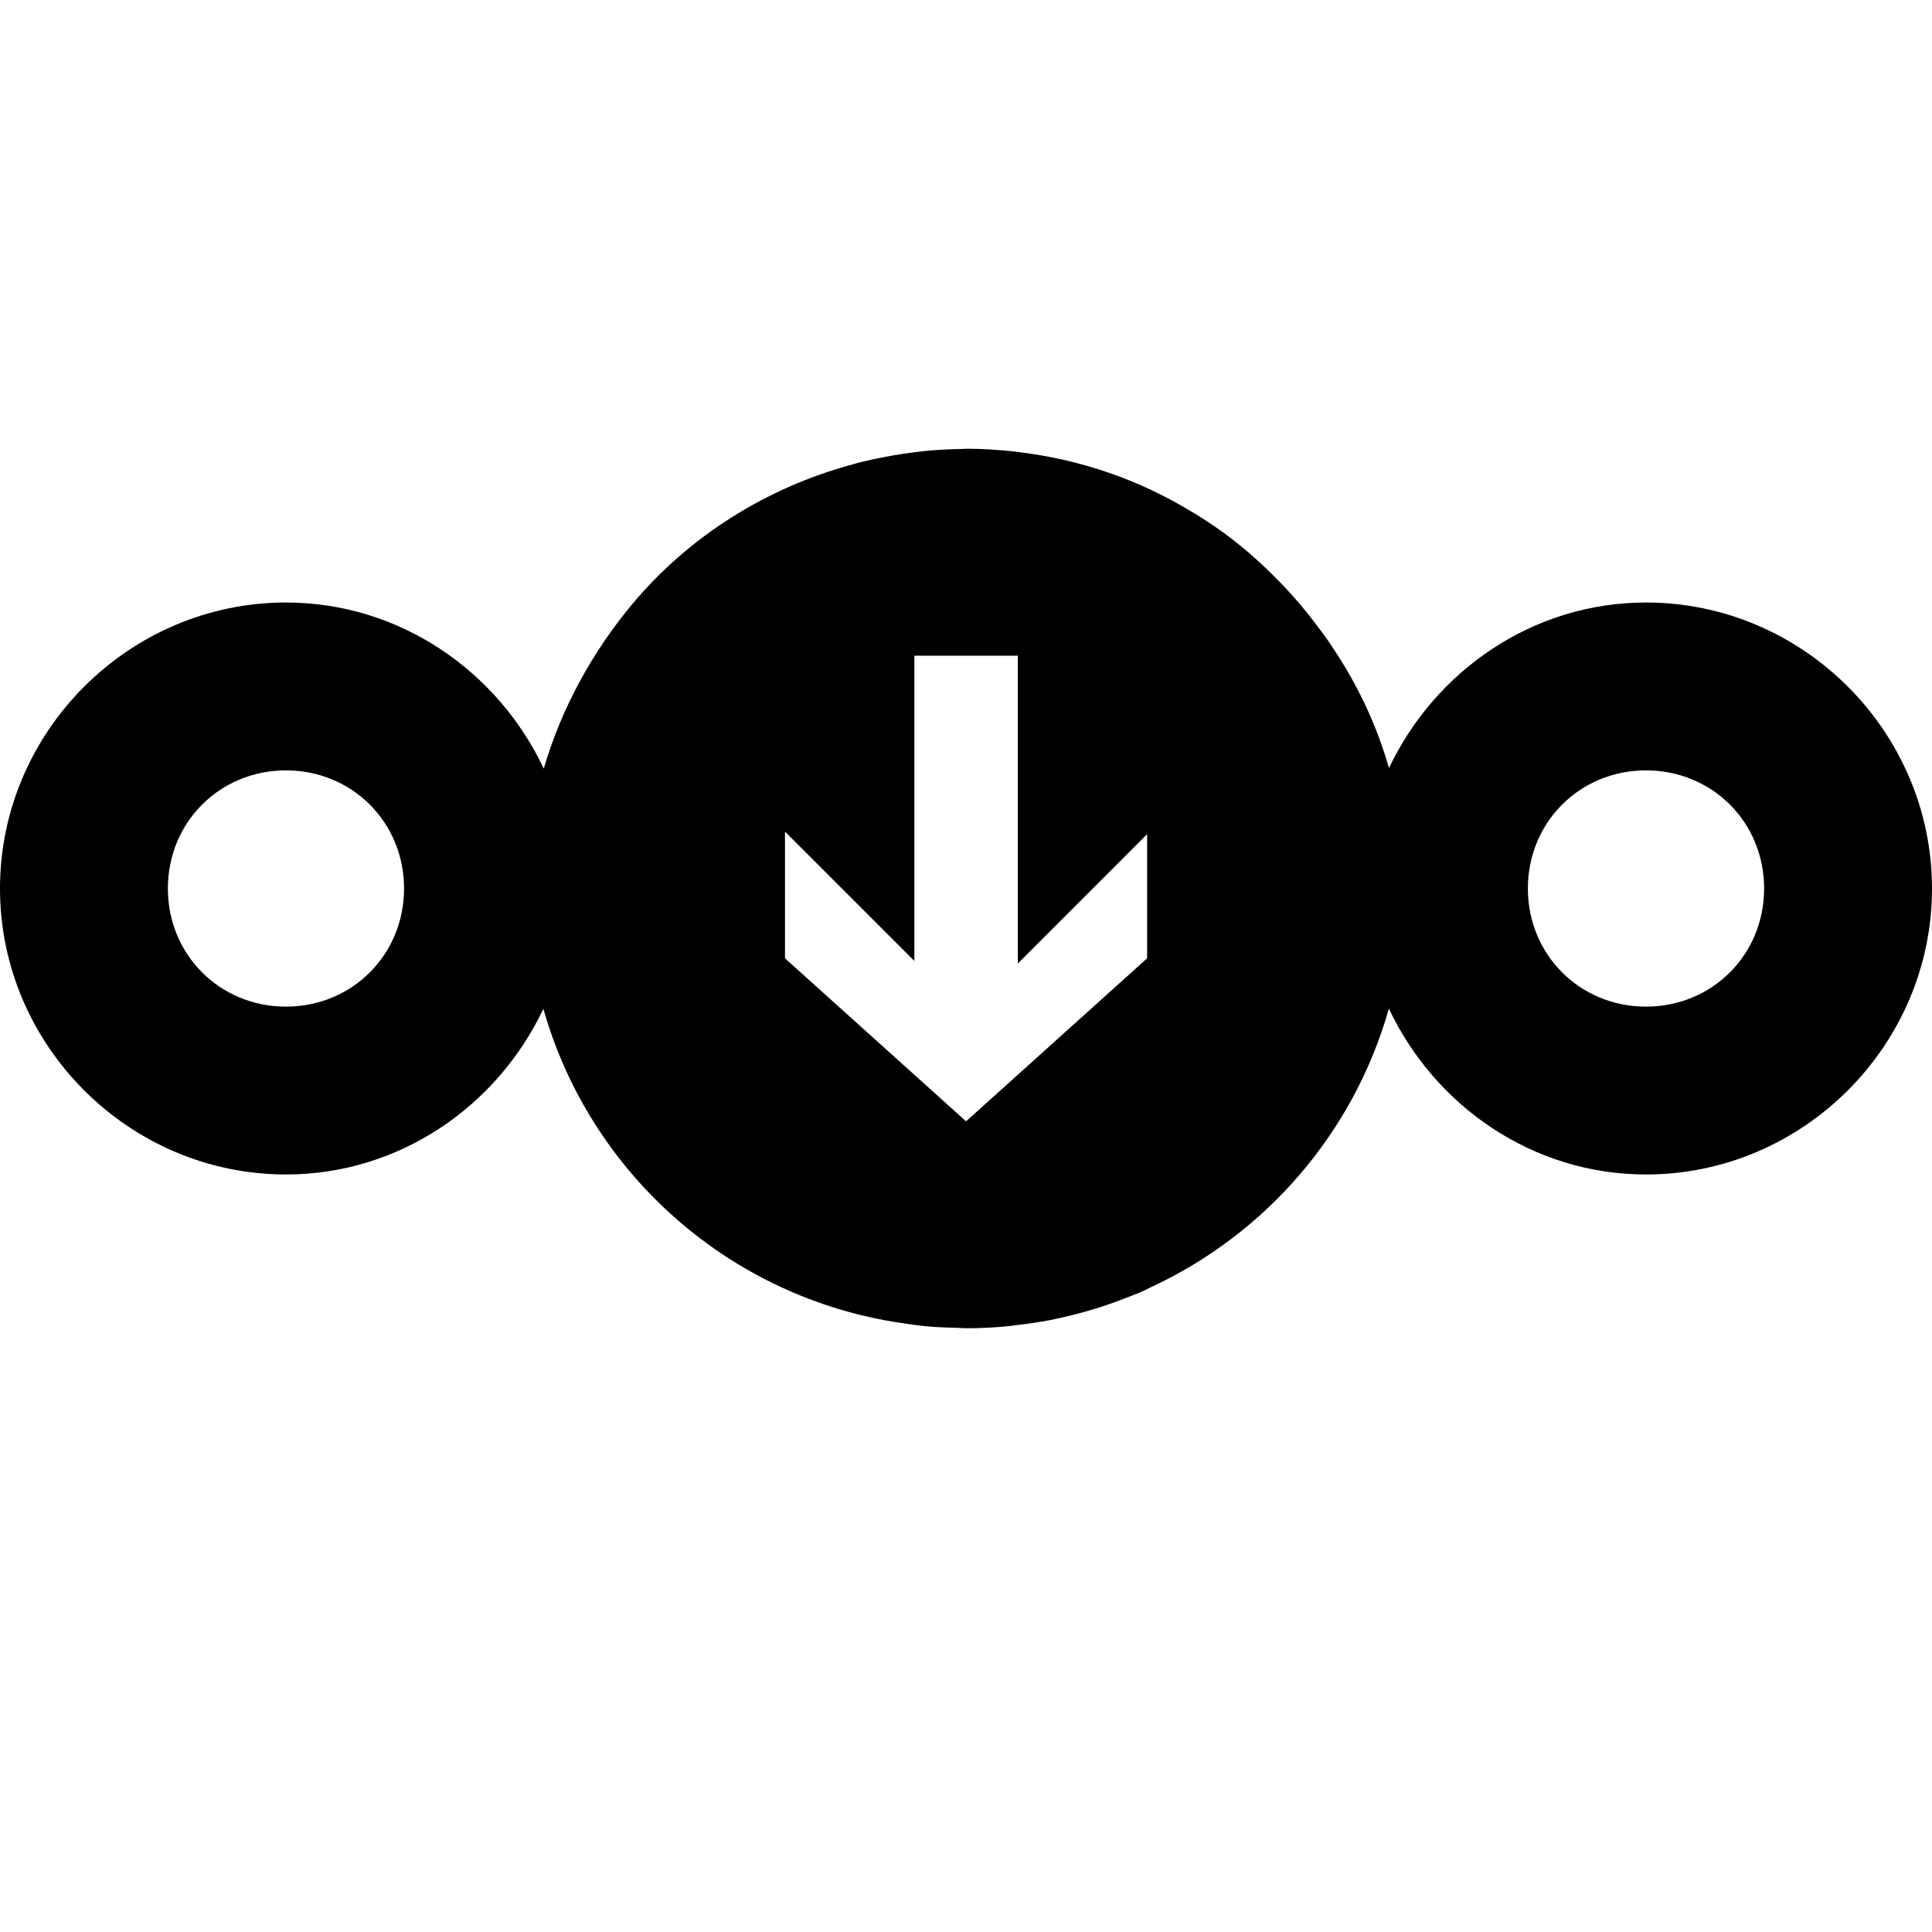 <?xml version="1.0" encoding="UTF-8" standalone="no"?>
<!-- Generator: Adobe Illustrator 18.0.0, SVG Export Plug-In . SVG Version: 6.00 Build 0)  -->

<svg
   xmlns:dc="http://purl.org/dc/elements/1.1/"
   xmlns:cc="http://creativecommons.org/ns#"
   xmlns:rdf="http://www.w3.org/1999/02/22-rdf-syntax-ns#"
   xmlns:svg="http://www.w3.org/2000/svg"
   xmlns="http://www.w3.org/2000/svg"
   xmlns:sodipodi="http://sodipodi.sourceforge.net/DTD/sodipodi-0.dtd"
   xmlns:inkscape="http://www.inkscape.org/namespaces/inkscape"
   version="1.1"
   id="Ebene_1"
   x="0px"
   y="0px"
   viewBox="0 0 64 64"
   enable-background="new 0 0 64 64"
   xml:space="preserve"
   inkscape:version="0.91 r13725"
   sodipodi:docname="state-download.svg"
   inkscape:export-filename="state-download-256.png"
   inkscape:export-xdpi="360"
   inkscape:export-ydpi="360"><defs
     id="defs9" /><sodipodi:namedview
     pagecolor="#ffffff"
     bordercolor="#666666"
     borderopacity="1"
     objecttolerance="10"
     gridtolerance="10"
     guidetolerance="10"
     inkscape:pageopacity="0"
     inkscape:pageshadow="2"
     inkscape:window-width="640"
     inkscape:window-height="480"
     id="namedview7"
     showgrid="false"
     inkscape:zoom="10.046875"
     inkscape:cx="5.9222395"
     inkscape:cy="32"
     inkscape:current-layer="Ebene_1" /><path
     style="clip-rule:evenodd;fill:#000000;fill-opacity:1;fill-rule:evenodd"
     d="M 32.002 14.865 C 31.949 14.865 31.898 14.872 31.846 14.873 C 31.437 14.879 31.031 14.902 30.631 14.941 C 30.392 14.964 30.158 14.999 29.922 15.033 C 29.719 15.063 29.518 15.096 29.318 15.135 C 29.036 15.188 28.756 15.247 28.479 15.316 C 28.405 15.335 28.333 15.359 28.26 15.379 C 25.384 16.151 22.822 17.77 20.949 20.006 C 19.629 21.59 18.606 23.437 18.012 25.461 C 16.494 22.238 13.247 19.959 9.473 19.959 C 4.275 19.96 0.001 24.233 0 29.432 C -0.001 34.631 4.274 38.906 9.473 38.906 C 13.241 38.906 16.48 36.634 18 33.418 C 19.514 38.759 23.986 42.833 29.545 43.777 C 29.618 43.79 29.692 43.801 29.766 43.812 C 30.084 43.862 30.403 43.909 30.729 43.938 C 31.057 43.968 31.39 43.979 31.725 43.986 C 31.818 43.988 31.908 44 32.002 44 C 32.009 44 32.016 43.998 32.023 43.998 C 32.032 43.998 32.04 44 32.049 44 C 32.512 44 32.968 43.973 33.42 43.93 C 33.521 43.92 33.619 43.902 33.719 43.891 C 34.08 43.849 34.437 43.797 34.789 43.729 C 34.918 43.704 35.044 43.675 35.172 43.646 C 35.477 43.579 35.777 43.501 36.074 43.414 C 36.231 43.369 36.387 43.322 36.541 43.271 C 36.779 43.193 37.012 43.106 37.244 43.016 C 37.442 42.94 37.641 42.868 37.834 42.783 C 37.928 42.742 38.017 42.692 38.109 42.648 C 41.928 40.884 44.844 37.524 46.008 33.412 C 47.529 36.627 50.758 38.906 54.525 38.906 C 59.726 38.907 64.001 34.632 64 29.432 C 63.999 24.232 59.725 19.958 54.525 19.959 C 50.762 19.96 47.534 22.234 46.012 25.443 C 45.592 23.976 44.936 22.608 44.086 21.361 C 44.048 21.305 44.011 21.248 43.973 21.191 C 43.861 21.032 43.744 20.876 43.625 20.721 C 43.447 20.482 43.262 20.249 43.07 20.021 C 43.066 20.016 43.061 20.011 43.057 20.006 C 43.051 19.999 43.045 19.993 43.039 19.986 C 42.744 19.64 42.433 19.31 42.107 18.992 C 42.045 18.931 41.985 18.87 41.922 18.811 C 41.57 18.479 41.207 18.161 40.824 17.865 C 40.436 17.566 40.029 17.291 39.611 17.031 C 39.558 16.998 39.503 16.968 39.449 16.936 C 39.045 16.691 38.628 16.466 38.199 16.262 C 38.19 16.257 38.181 16.251 38.172 16.246 C 38.167 16.244 38.163 16.242 38.158 16.24 C 37.234 15.804 36.257 15.467 35.238 15.234 C 35.206 15.227 35.173 15.22 35.141 15.213 C 34.692 15.114 34.237 15.036 33.773 14.98 C 33.693 14.97 33.613 14.958 33.531 14.949 C 33.043 14.899 32.55 14.865 32.049 14.865 C 32.04 14.865 32.031 14.867 32.021 14.867 C 32.015 14.867 32.009 14.865 32.002 14.865 z M 30.289 21.721 L 33.717 21.721 L 33.717 31.918 L 38 27.633 L 38 31.746 L 32.002 37.145 L 26.004 31.746 L 26.004 27.547 L 30.289 31.832 L 30.289 21.721 z M 9.473 25.52 C 11.666 25.52 13.384 27.238 13.385 29.432 C 13.385 31.626 11.667 33.345 9.473 33.346 C 7.279 33.345 5.56 31.626 5.561 29.432 C 5.561 27.238 7.279 25.52 9.473 25.52 z M 54.525 25.52 C 56.719 25.519 58.439 27.238 58.439 29.432 C 58.44 31.626 56.72 33.346 54.525 33.346 C 52.331 33.345 50.613 31.626 50.613 29.432 C 50.614 27.238 52.332 25.52 54.525 25.52 z "
     id="path5" /></svg>